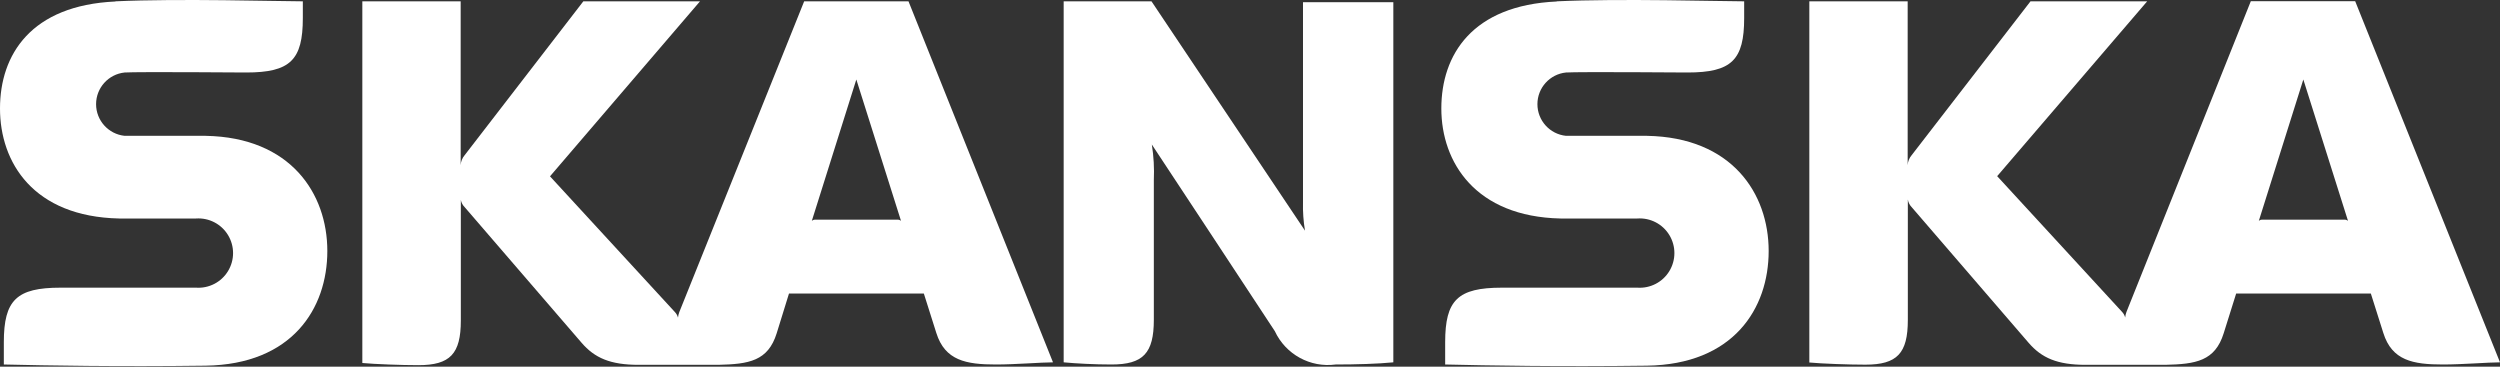 <?xml version="1.0" encoding="UTF-8"?>
<svg width="150px" height="22px" viewBox="0 0 150 22" version="1.1" xmlns="http://www.w3.org/2000/svg" xmlns:xlink="http://www.w3.org/1999/xlink">
    <rect x="0" y="0" width="150" height="22" fill="#333333" stroke="none"/>
    <!-- Generator: Sketch 60 (88103) - https://sketch.com -->
    <title>skanska</title>
    <desc>Created with Sketch.</desc>
    <g id="Page-1" stroke="none" stroke-width="1" fill="none" fill-rule="evenodd">
        <g id="skanska" fill="#FFFFFF">
            <path d="M69.23,19.19 C69.23,21.19 68.59,21.87 66.69,21.87 C65.69,21.87 64.56,21.81 63.82,21.74 L63.82,0.08 L69.09,0.08 L78.3,13.84 C78.205,13.275 78.165,12.703 78.18,12.13 L78.18,0.13 L83.6,0.13 L83.6,21.74 C82.69,21.83 81.38,21.87 80.14,21.87 C78.617,22.074 77.138,21.264 76.49,19.87 C75.65,18.58 69.11,8.67 69.11,8.67 C69.222,9.378 69.262,10.094 69.23,10.81 L69.23,19.21 L69.23,19.19 Z" id="Path"></path>
            <path d="M6.92,0.09 C1.87,0.32 0,3.27 0,6.51 C0,9.75 2,13 7.15,13.11 L11.76,13.11 C12.536,13.056 13.277,13.439 13.681,14.104 C14.085,14.768 14.085,15.602 13.681,16.266 C13.277,16.931 12.536,17.314 11.76,17.26 C11,17.26 3.63,17.26 3.63,17.26 C1,17.26 0.23,18 0.23,20.53 L0.23,21.87 C2.75,21.93 7.13,22.01 12.33,21.94 C17.53,21.87 19.64,18.51 19.64,15.06 C19.64,11.61 17.44,8.24 12.34,8.15 C10.81,8.15 8.26,8.15 7.48,8.15 C6.506,8.05 5.765,7.229 5.765,6.25 C5.765,5.271 6.506,4.45 7.48,4.35 C8.27,4.3 14.77,4.35 14.77,4.35 C17.42,4.35 18.17,3.6 18.17,1.08 L18.17,0.08 C16.69,0.08 10.78,-0.1 6.92,0.08" id="Path"></path>
            <path d="M93.4,0.09 C88.34,0.32 86.48,3.28 86.48,6.51 C86.48,9.74 88.53,13 93.63,13.11 L98.24,13.11 C99.016,13.056 99.757,13.439 100.161,14.104 C100.565,14.768 100.565,15.602 100.161,16.266 C99.757,16.931 99.016,17.314 98.24,17.26 C97.48,17.26 90.11,17.26 90.11,17.26 C87.46,17.26 86.71,18.01 86.71,20.53 L86.71,21.87 C89.23,21.93 93.61,22.01 98.81,21.94 C104.01,21.87 106.12,18.51 106.12,15.06 C106.12,11.61 103.92,8.24 98.82,8.15 C97.29,8.15 94.74,8.15 93.96,8.15 C92.986,8.05 92.245,7.229 92.245,6.25 C92.245,5.271 92.986,4.45 93.96,4.35 C94.75,4.3 101.25,4.35 101.25,4.35 C103.9,4.35 104.65,3.6 104.65,1.08 L104.65,0.08 C103.17,0.08 97.26,-0.1 93.4,0.08" id="Path"></path>
            <path d="M54.06,13.25 L51.38,4.77 L48.71,13.25 C48.778,13.196 48.864,13.171 48.95,13.18 L53.81,13.18 C53.899,13.17 53.989,13.195 54.06,13.25 L54.06,13.25 Z M63.18,21.74 C62.48,21.74 60.92,21.87 59.76,21.87 C57.96,21.87 56.7,21.63 56.18,19.98 L55.43,17.61 L47.34,17.61 L46.6,20 C46.08,21.66 44.94,21.85 43.09,21.89 C41.45,21.89 40.02,21.89 38.32,21.89 C36.62,21.89 35.68,21.48 34.89,20.56 L27.89,12.44 C27.768,12.321 27.684,12.167 27.65,12 L27.65,19.23 C27.65,21.23 27.01,21.91 25.1,21.91 C24.1,21.91 22.49,21.85 21.74,21.78 L21.74,0.08 L27.64,0.08 L27.64,9.91 C27.651,9.689 27.736,9.478 27.88,9.31 L35,0.08 L42,0.08 L33,10.58 L40.5,18.73 C40.587,18.823 40.649,18.937 40.68,19.06 C40.691,18.944 40.718,18.829 40.76,18.72 L48.25,0.08 L54.51,0.08 L63.18,21.74 Z" id="Shape"></path>
            <path d="M140.88,13.25 L138.2,4.77 L135.53,13.25 C135.598,13.196 135.684,13.171 135.77,13.18 L140.63,13.18 C140.719,13.17 140.809,13.195 140.88,13.25 L140.88,13.25 Z M150,21.74 C149.3,21.74 147.74,21.87 146.58,21.87 C144.77,21.87 143.52,21.63 143,19.98 L142.25,17.61 L134.17,17.61 L133.42,20 C132.9,21.66 131.76,21.85 129.91,21.89 C128.27,21.89 126.84,21.89 125.14,21.89 C123.44,21.89 122.5,21.48 121.71,20.56 L114.71,12.44 C114.583,12.312 114.499,12.148 114.47,11.97 L114.47,19.2 C114.47,21.2 113.83,21.88 111.92,21.88 C110.92,21.88 109.31,21.82 108.56,21.75 L108.56,0.08 L114.46,0.08 L114.46,9.91 C114.471,9.689 114.556,9.478 114.7,9.31 L121.83,0.08 L128.83,0.08 L119.83,10.57 L127.33,18.72 C127.417,18.813 127.479,18.927 127.51,19.05 C127.521,18.933 127.548,18.819 127.59,18.71 L135.05,0.07 L141.31,0.07 L150,21.74 Z" id="Shape"></path>
        </g>
    </g>
</svg>